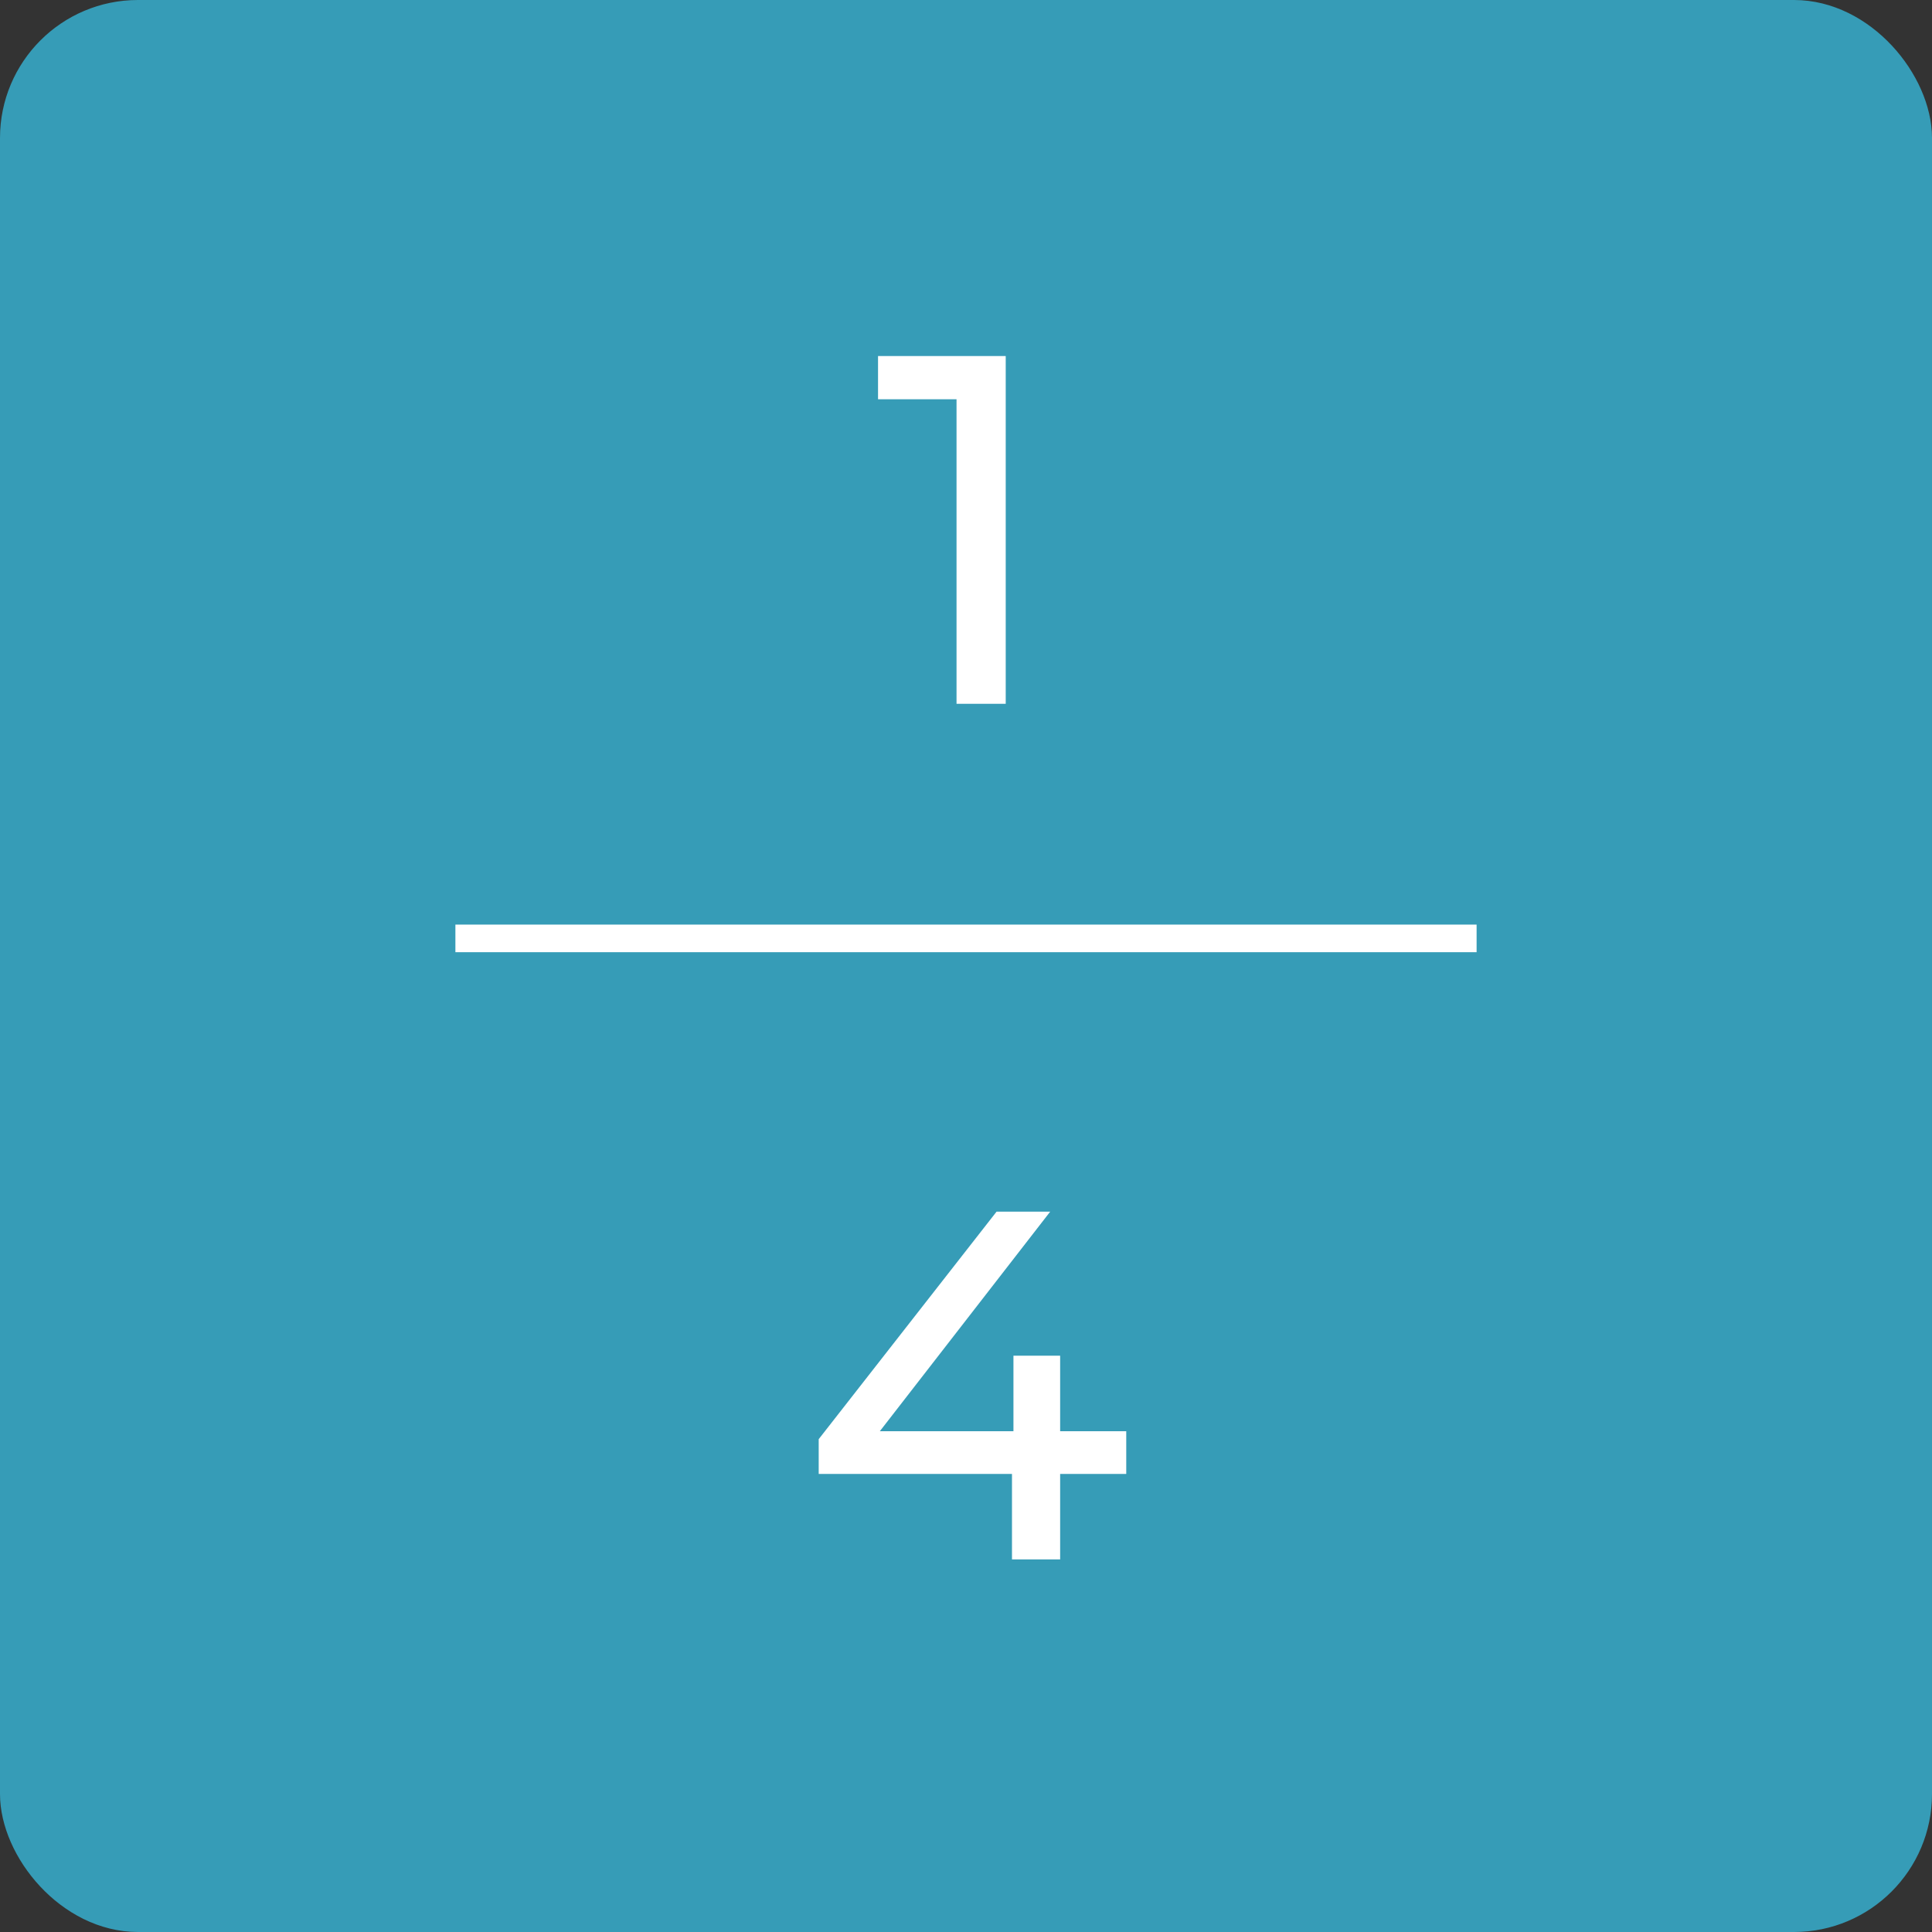<svg width="70" height="70" viewBox="0 0 70 70" fill="none" xmlns="http://www.w3.org/2000/svg">
<rect x="0" y="0" width="70" height="70" fill="#333333" stroke="none"/>
<rect x="0.5" y="0.5" width="69" height="69" rx="4.5" fill="#369CB7"/>
<path d="M36.439 12.9V25.5H34.657V14.466H31.813V12.9H36.439Z" fill="white"/>
<path d="M40.806 53.404H38.411V56.5H36.666V53.404H29.663V52.144L36.108 43.9H38.051L31.878 51.856H36.719V49.12H38.411V51.856H40.806V53.404Z" fill="white"/>
<line x1="16.5" y1="34" x2="53.5" y2="34" stroke="white"/>
<rect x="0.5" y="0.5" width="69" height="69" rx="4.5" stroke="#369CB7"/>
</svg>
